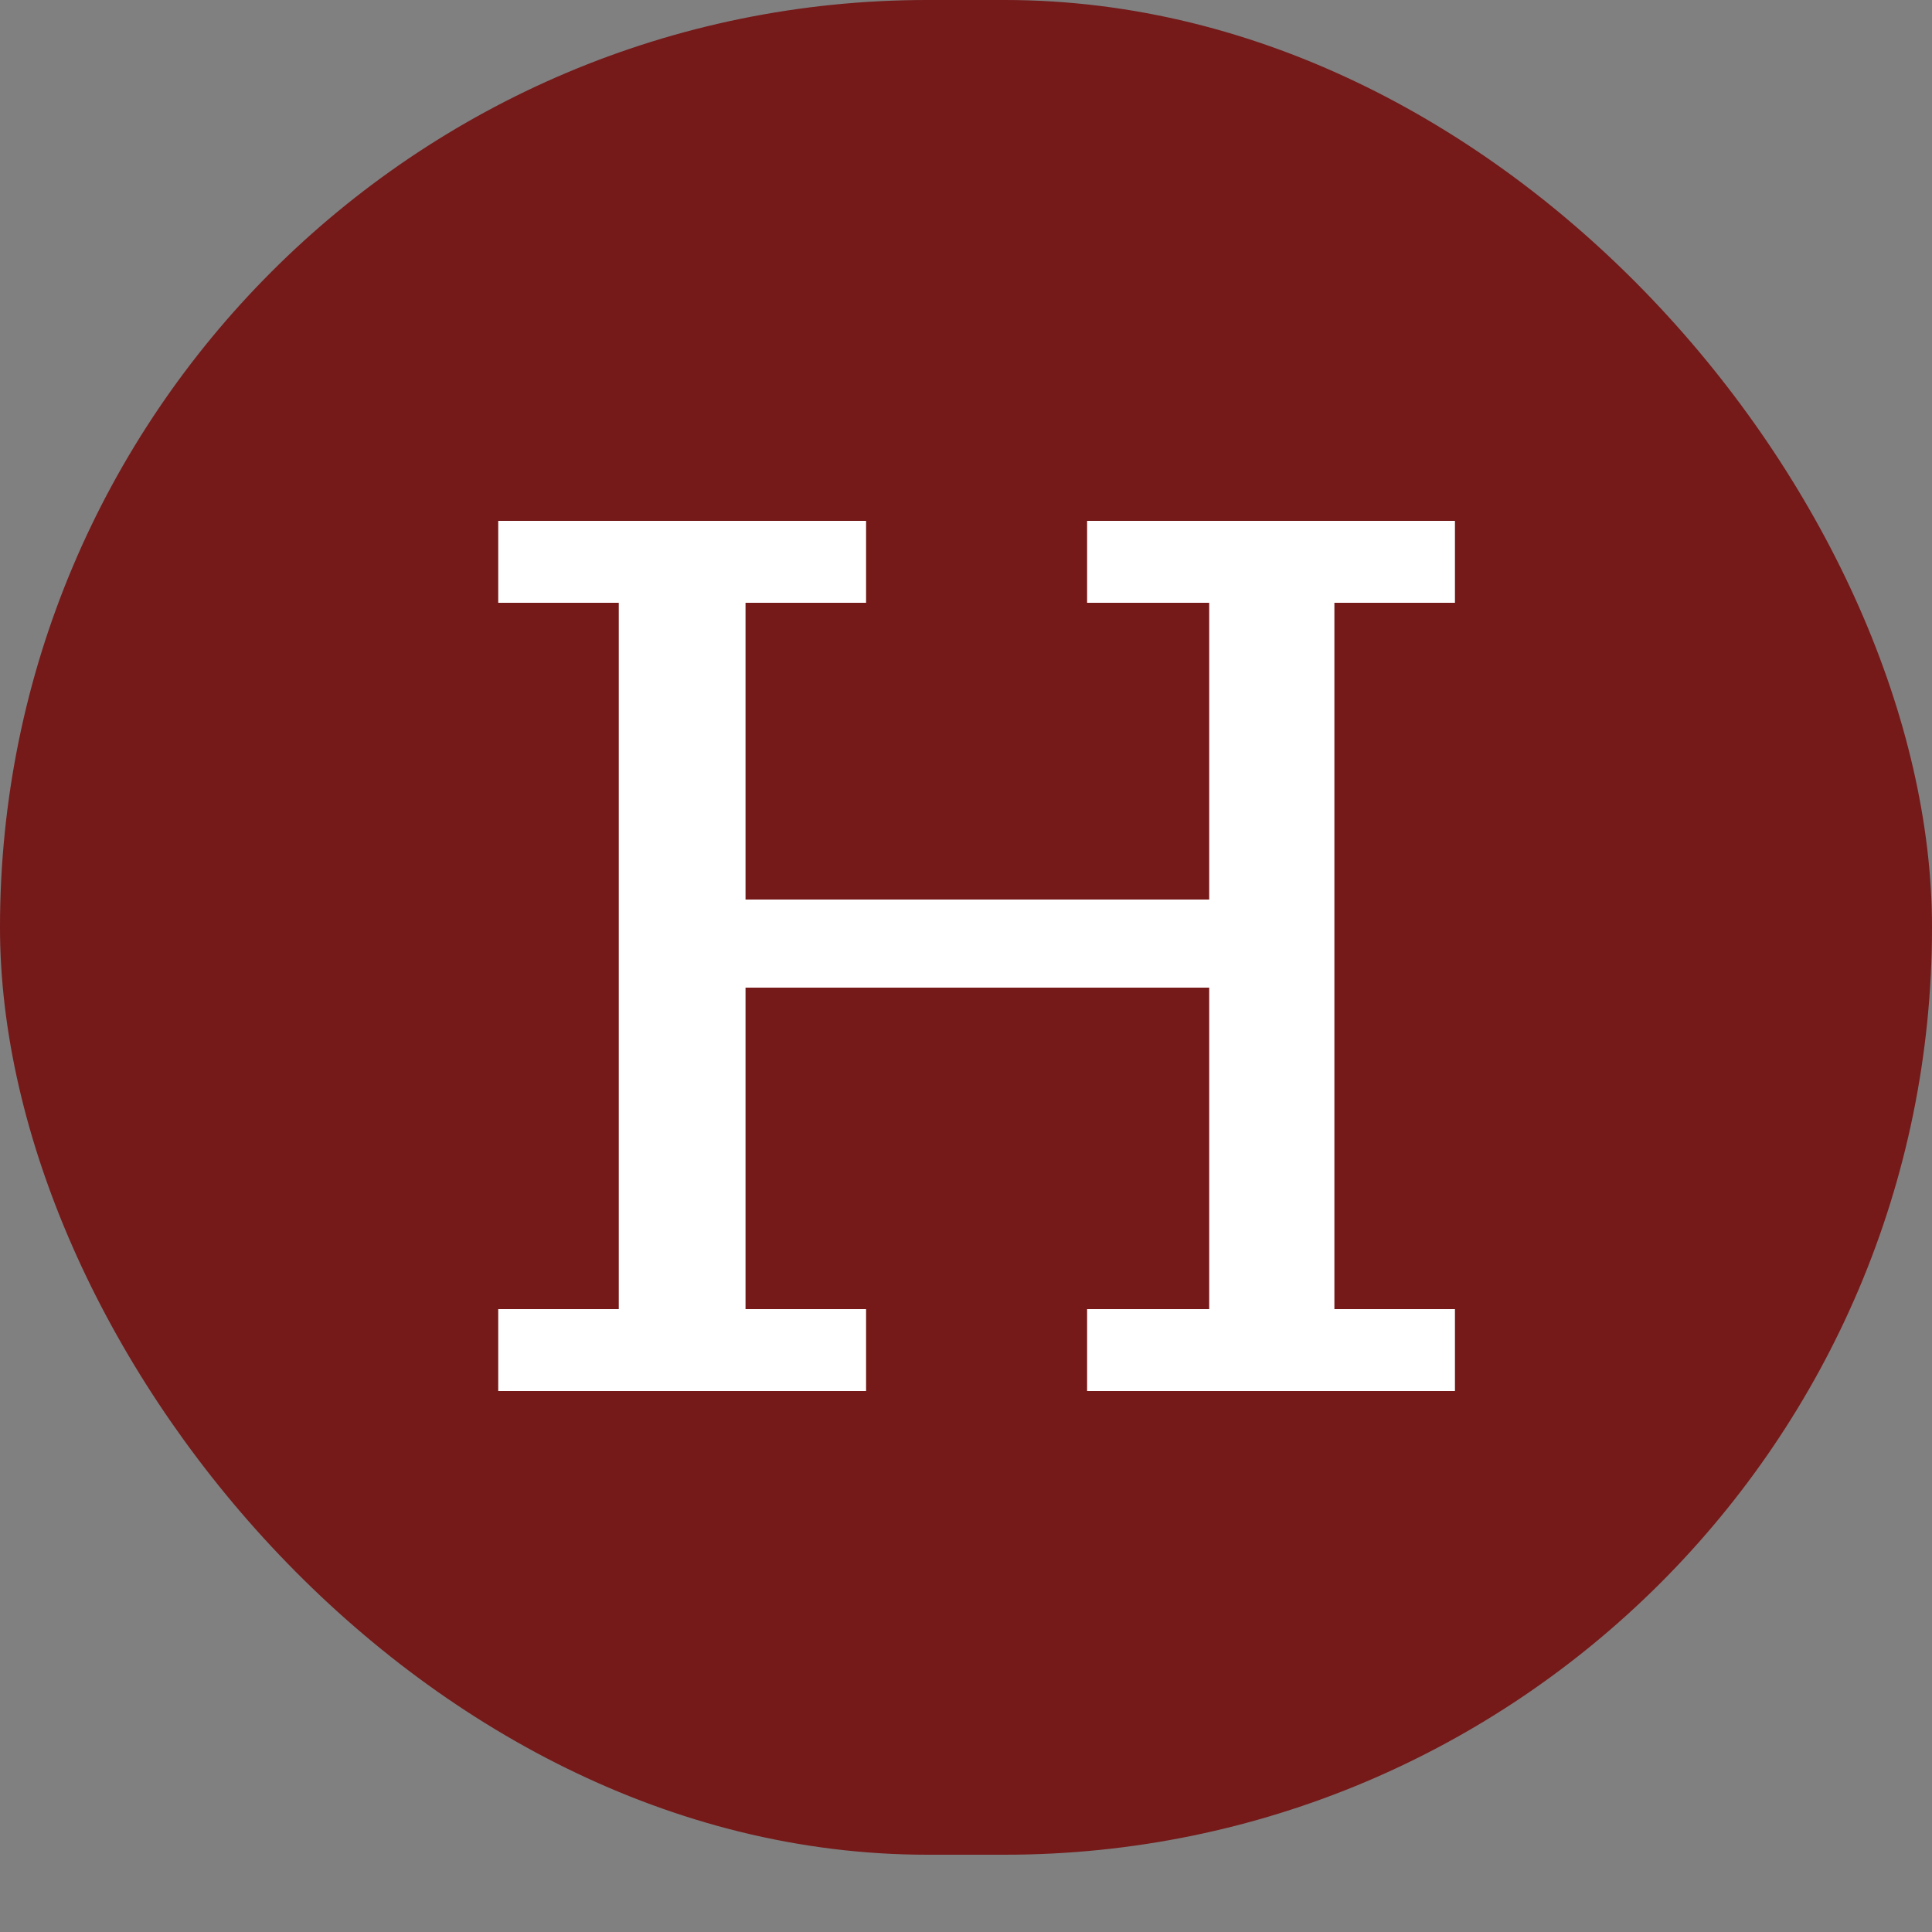 <svg width="50" height="50" viewBox="0 0 50 50" fill="none" xmlns="http://www.w3.org/2000/svg">
<rect x="0" y="0" width="50" height="50" fill="#808080" stroke="none"/>
<rect width="50" height="48" rx="24" fill="#751919"/>
<path d="M12.894 33.88H16.014V15.6H12.894V13.48H22.414V15.6H19.294V23.28H31.294V15.6H28.134V13.48H37.654V15.6H34.534V33.88H37.654V36H28.134V33.88H31.294V25.56H19.294V33.88H22.414V36H12.894V33.88Z" fill="white"/>
</svg>
